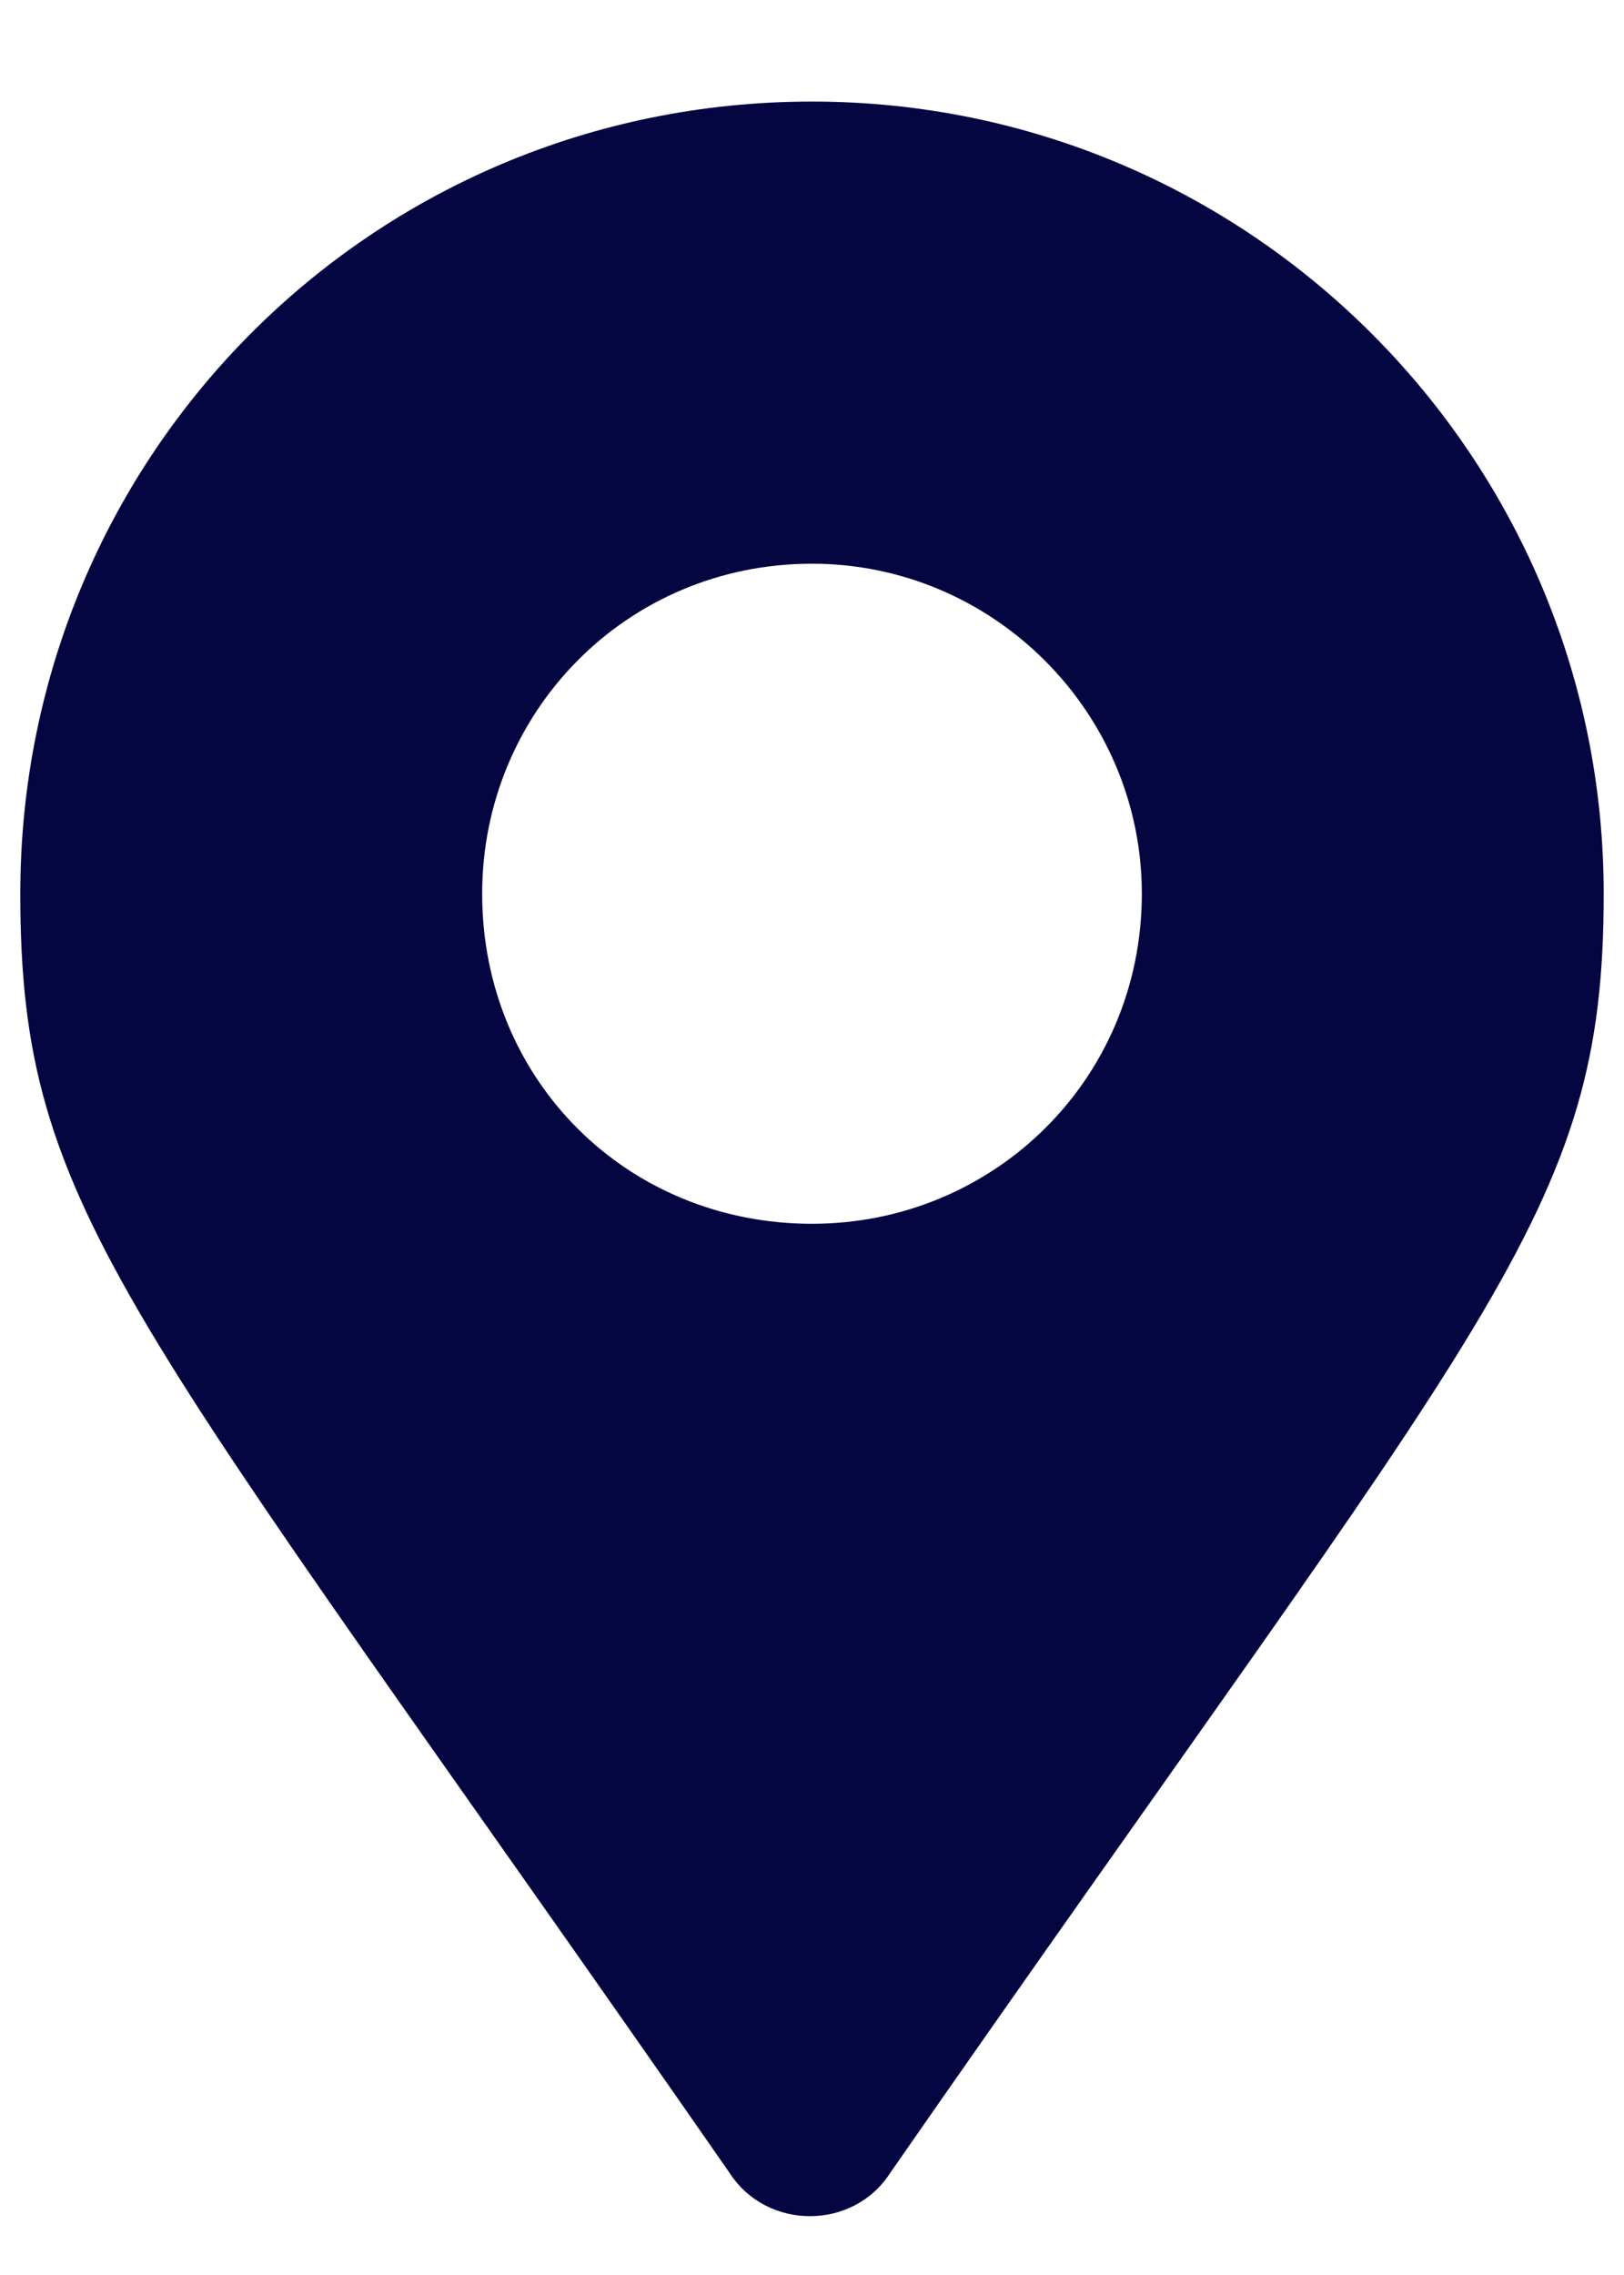 <svg width="10" height="14" viewBox="0 0 10 14" fill="none" xmlns="http://www.w3.org/2000/svg">
<path d="M4.492 13.371C0.785 8.039 0.125 7.48 0.125 5.5C0.125 2.809 2.283 0.625 5 0.625C7.691 0.625 9.875 2.809 9.875 5.5C9.875 7.48 9.189 8.039 5.482 13.371C5.254 13.727 4.721 13.727 4.492 13.371ZM5 7.531C6.117 7.531 7.031 6.643 7.031 5.5C7.031 4.383 6.117 3.469 5 3.469C3.857 3.469 2.969 4.383 2.969 5.5C2.969 6.643 3.857 7.531 5 7.531Z" fill="#050542"/>
</svg>
